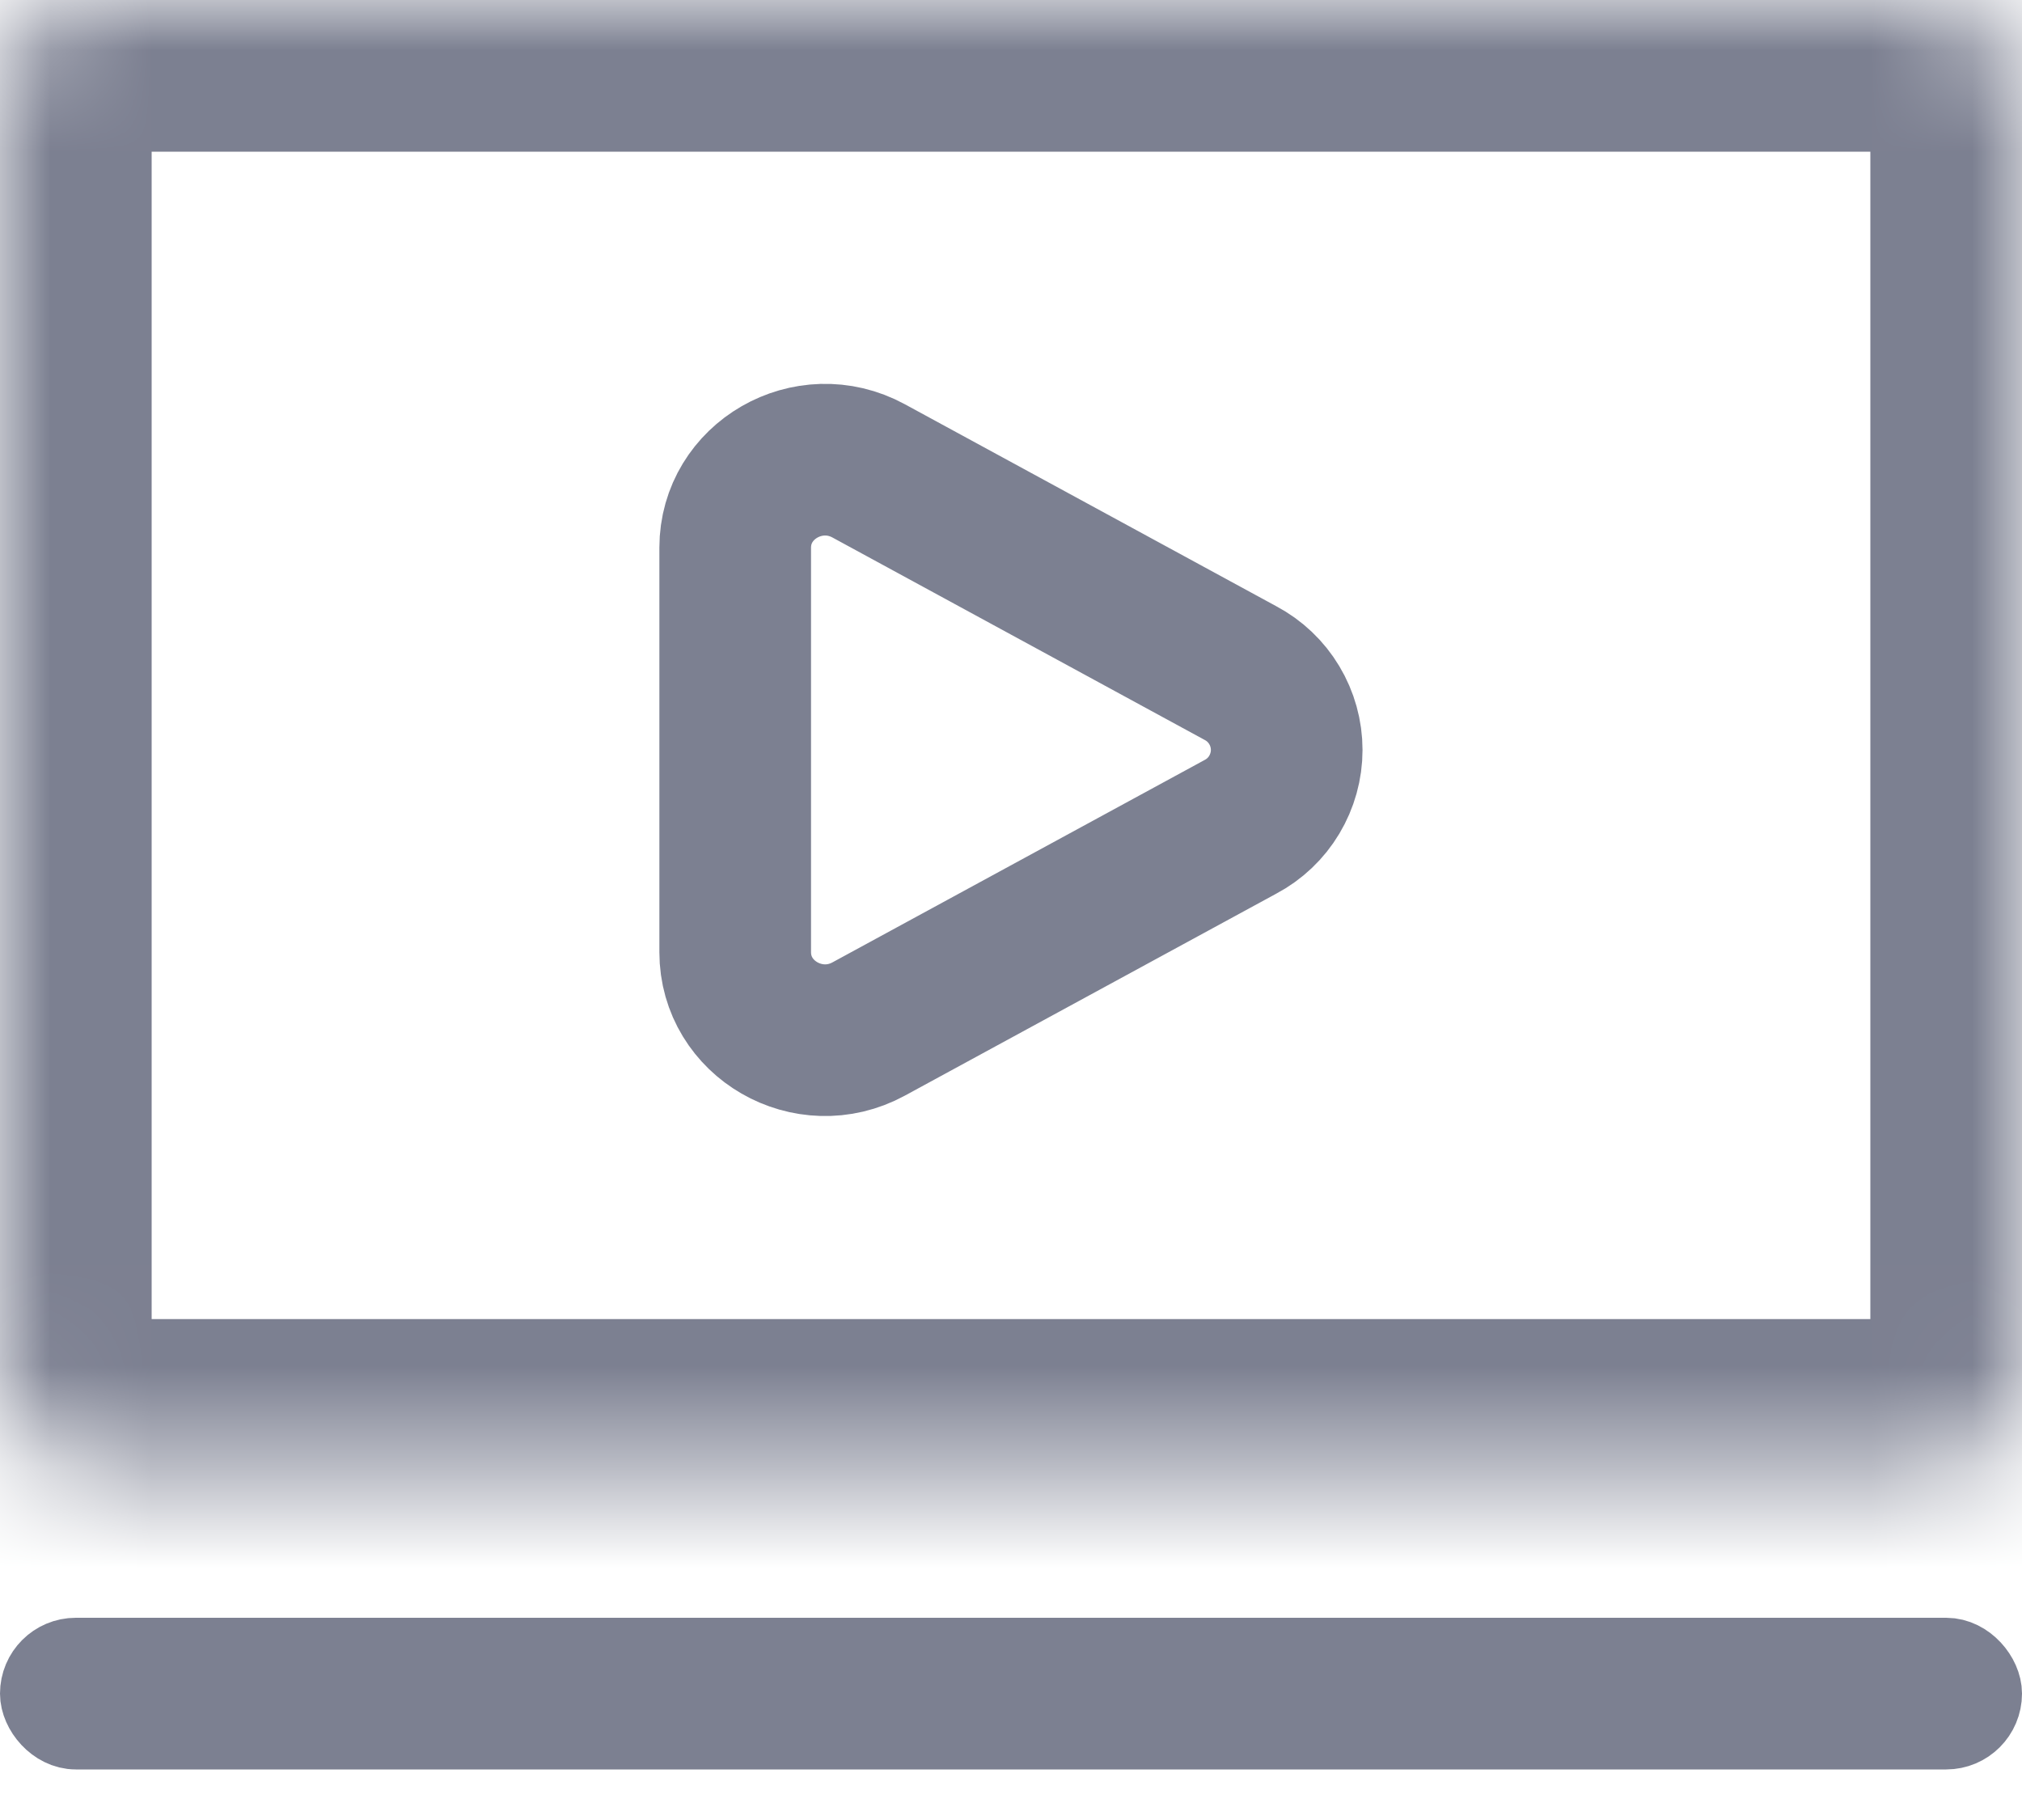 <svg width="20" height="18" viewBox="0 0 20 18" fill="none" xmlns="http://www.w3.org/2000/svg">
<rect x="0.375" y="16.375" width="19.25" height="0.75" rx="0.375" stroke="#7C8091" stroke-width="0.75"/>
<mask id="path-2-inside-1_1_3294" fill="white">
<rect width="20" height="14.546" rx="1"/>
</mask>
<rect width="20" height="14.546" rx="1" stroke="#7C8091" stroke-width="3" mask="url(#path-2-inside-1_1_3294)"/>
<path d="M12.27 6.657C12.408 6.73 12.524 6.84 12.604 6.974C12.684 7.107 12.727 7.261 12.727 7.417C12.727 7.573 12.684 7.726 12.604 7.86C12.524 7.994 12.408 8.104 12.27 8.177L8.592 10.177C8 10.499 7.272 10.08 7.272 9.417V5.417C7.272 4.754 8 4.335 8.592 4.657L12.27 6.657Z" stroke="#7C8091" stroke-width="1.5"/>
</svg>
